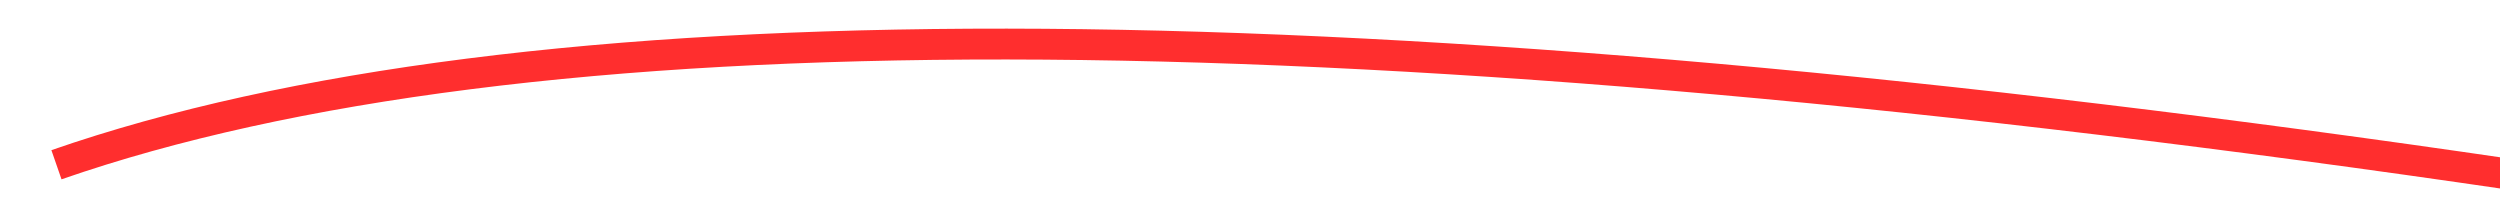 ﻿<?xml version="1.0" encoding="utf-8"?>
<svg version="1.1" xmlns:xlink="http://www.w3.org/1999/xlink" width="162px" height="14px" viewBox="52 4442  162 14" xmlns="http://www.w3.org/2000/svg">
  <g transform="matrix(0.208 0.978 -0.978 0.208 4457.126 3393.907 )">
    <path d="M 120 4526  C 112.059 4462.581  163.421 4322.841  274.088 4106.78  " stroke-width="2" stroke="#ff2e2e" fill="none" />
    <path d="M 267.937 4109.366  L 273.716 4107.504  L 275.578 4113.283  L 277.481 4112.67  L 275.313 4105.939  L 275.006 4104.987  L 274.055 4105.294  L 267.324 4107.462  L 267.937 4109.366  Z " fill-rule="nonzero" fill="#ff2e2e" stroke="none" />
  </g>
</svg>